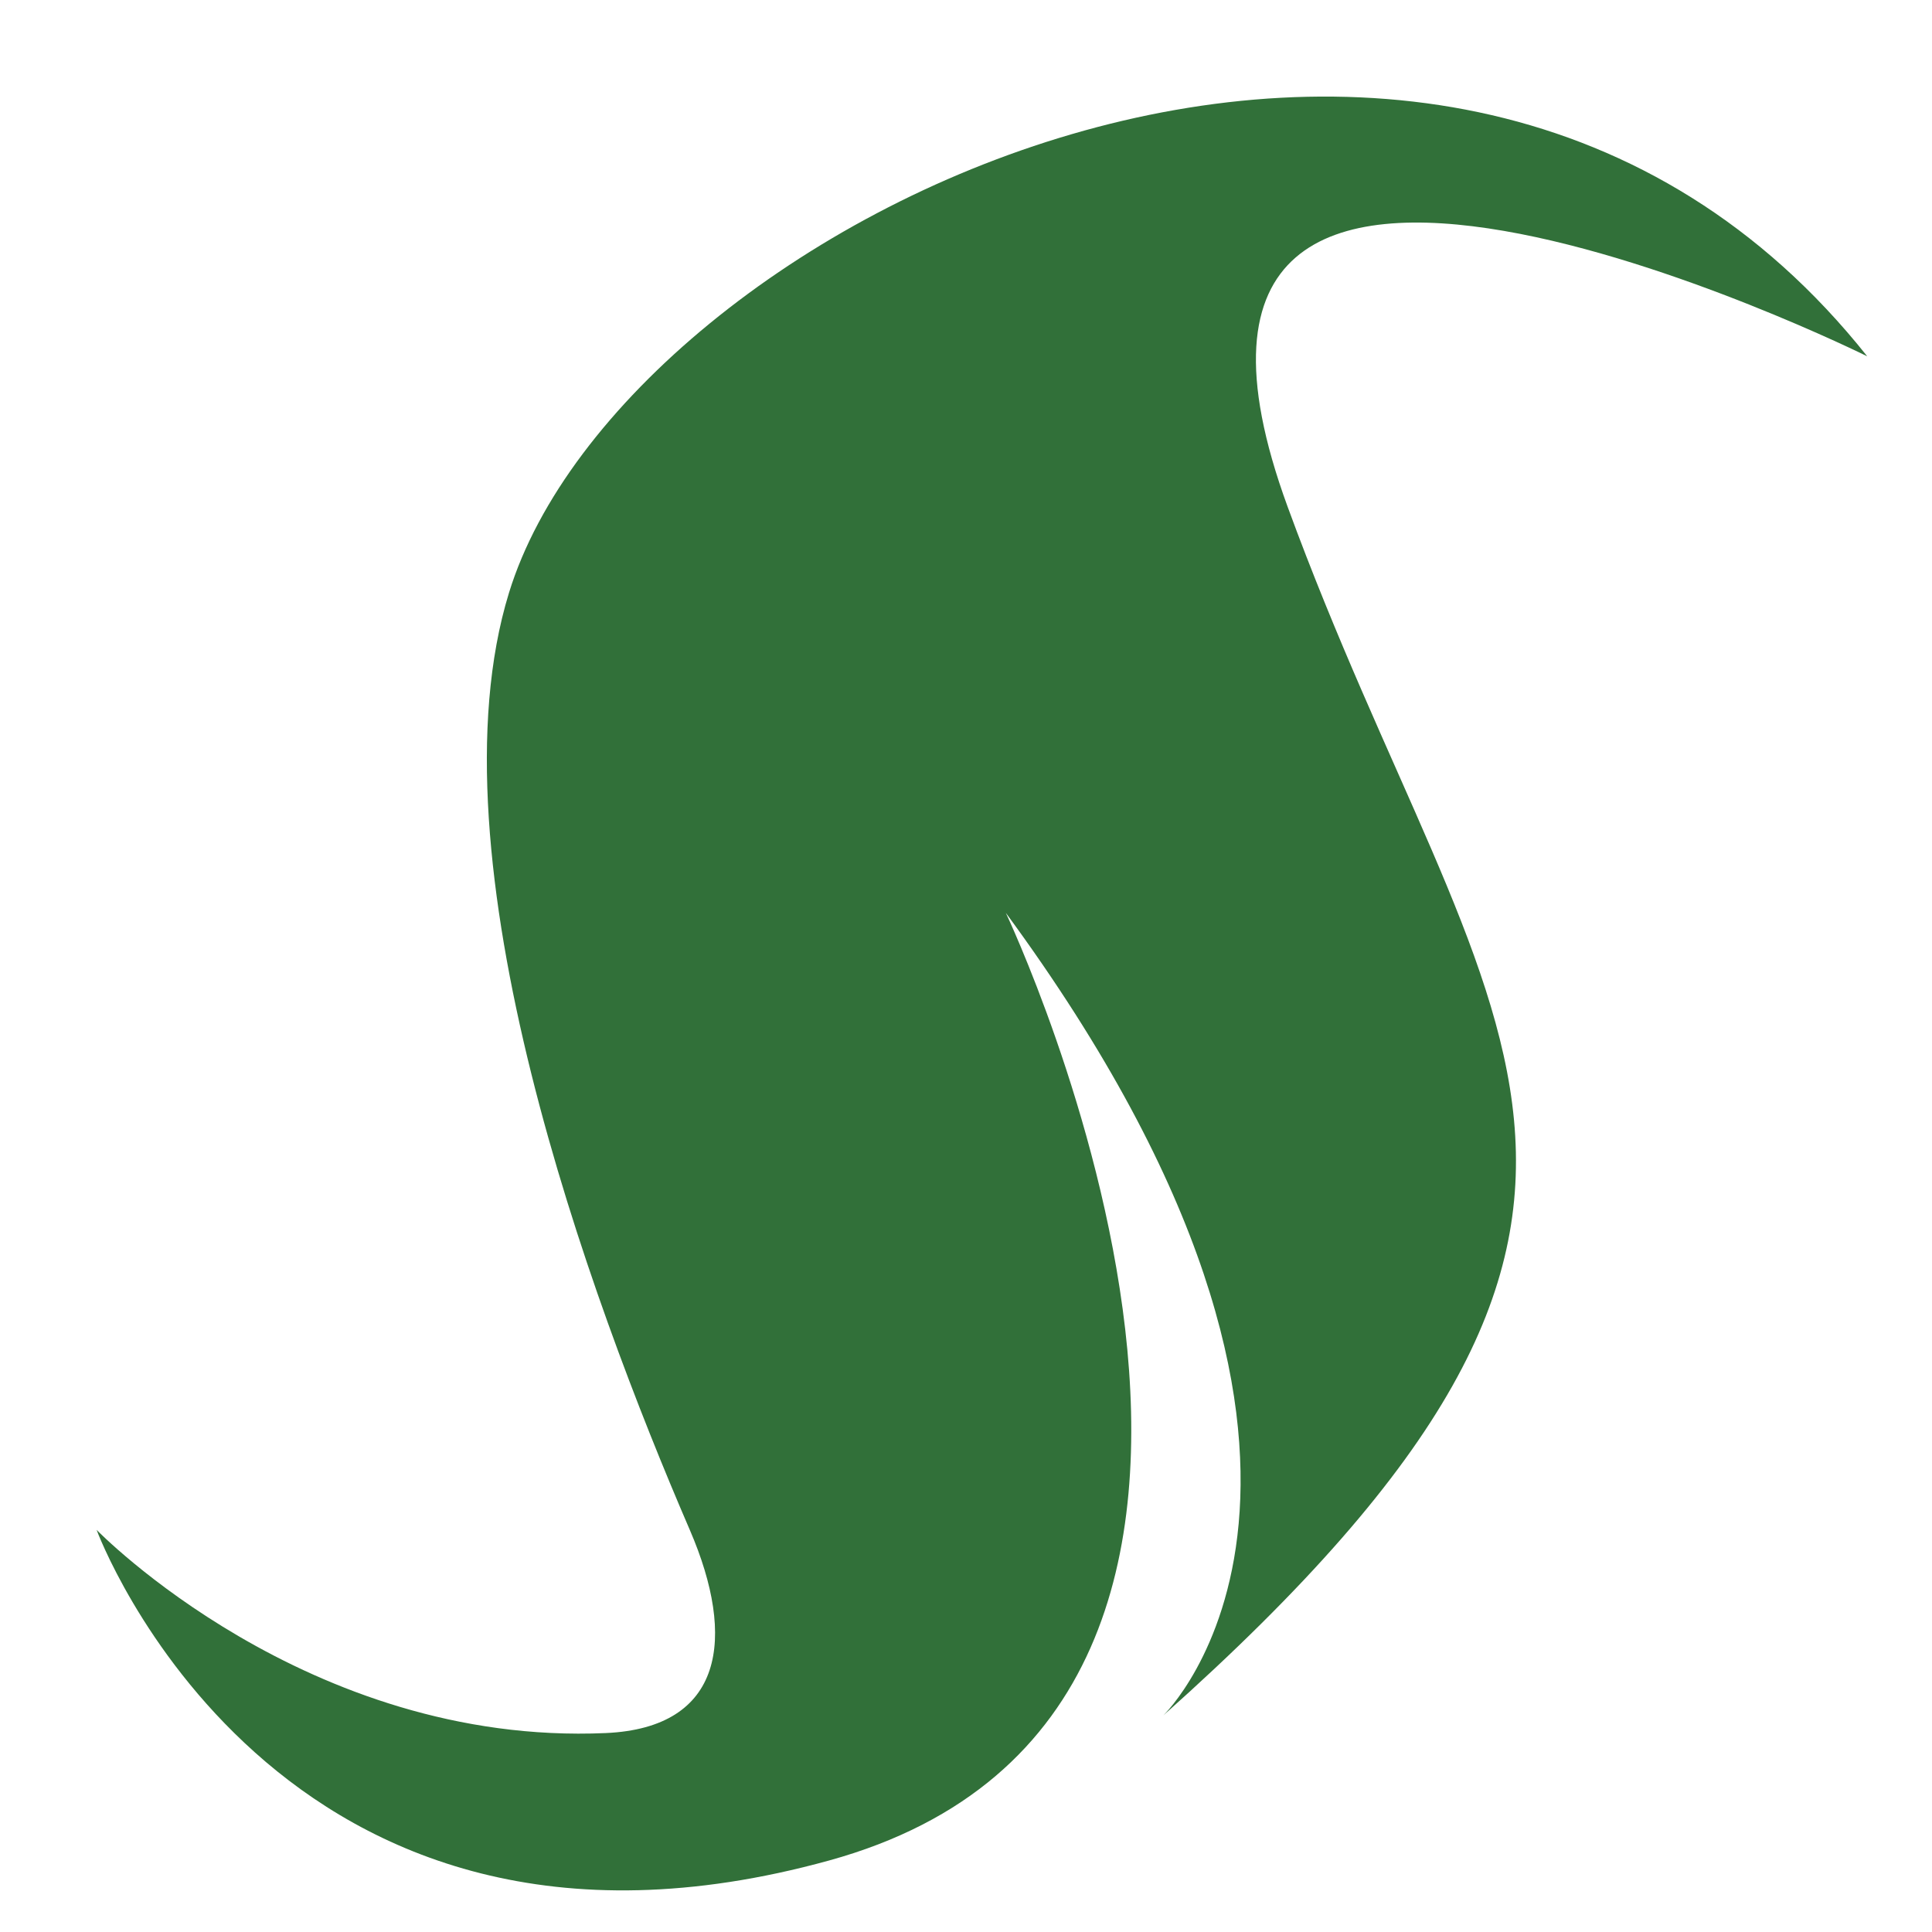 <svg xmlns="http://www.w3.org/2000/svg" width="40" height="40" viewBox="0 0 40 40">
  <g id="그룹_3" data-name="그룹 3" transform="translate(1576 -1332)">
    <rect id="사각형_80" data-name="사각형 80" width="40" height="40" transform="translate(-1576 1332)" fill="none"/>
    <path id="패스_6" data-name="패스 6" d="M36.659,5.377s-16.055-7.962-12,3.115,9.3,14.44-2.571,25.022c0,0,5.241-5.044-3.264-16.615,0,0,7.813,16.456-3.66,19.621S0,29.674,0,29.674s4.351,4.483,10.544,4.207c2.437-.109,2.707-1.957,1.74-4.2C10.2,24.856,6.854,15.747,8.538,10.273,10.912,2.558,27.857-5.7,36.659,5.377" transform="translate(-1574 1334)" fill="#317039"/>
  </g>
</svg>
